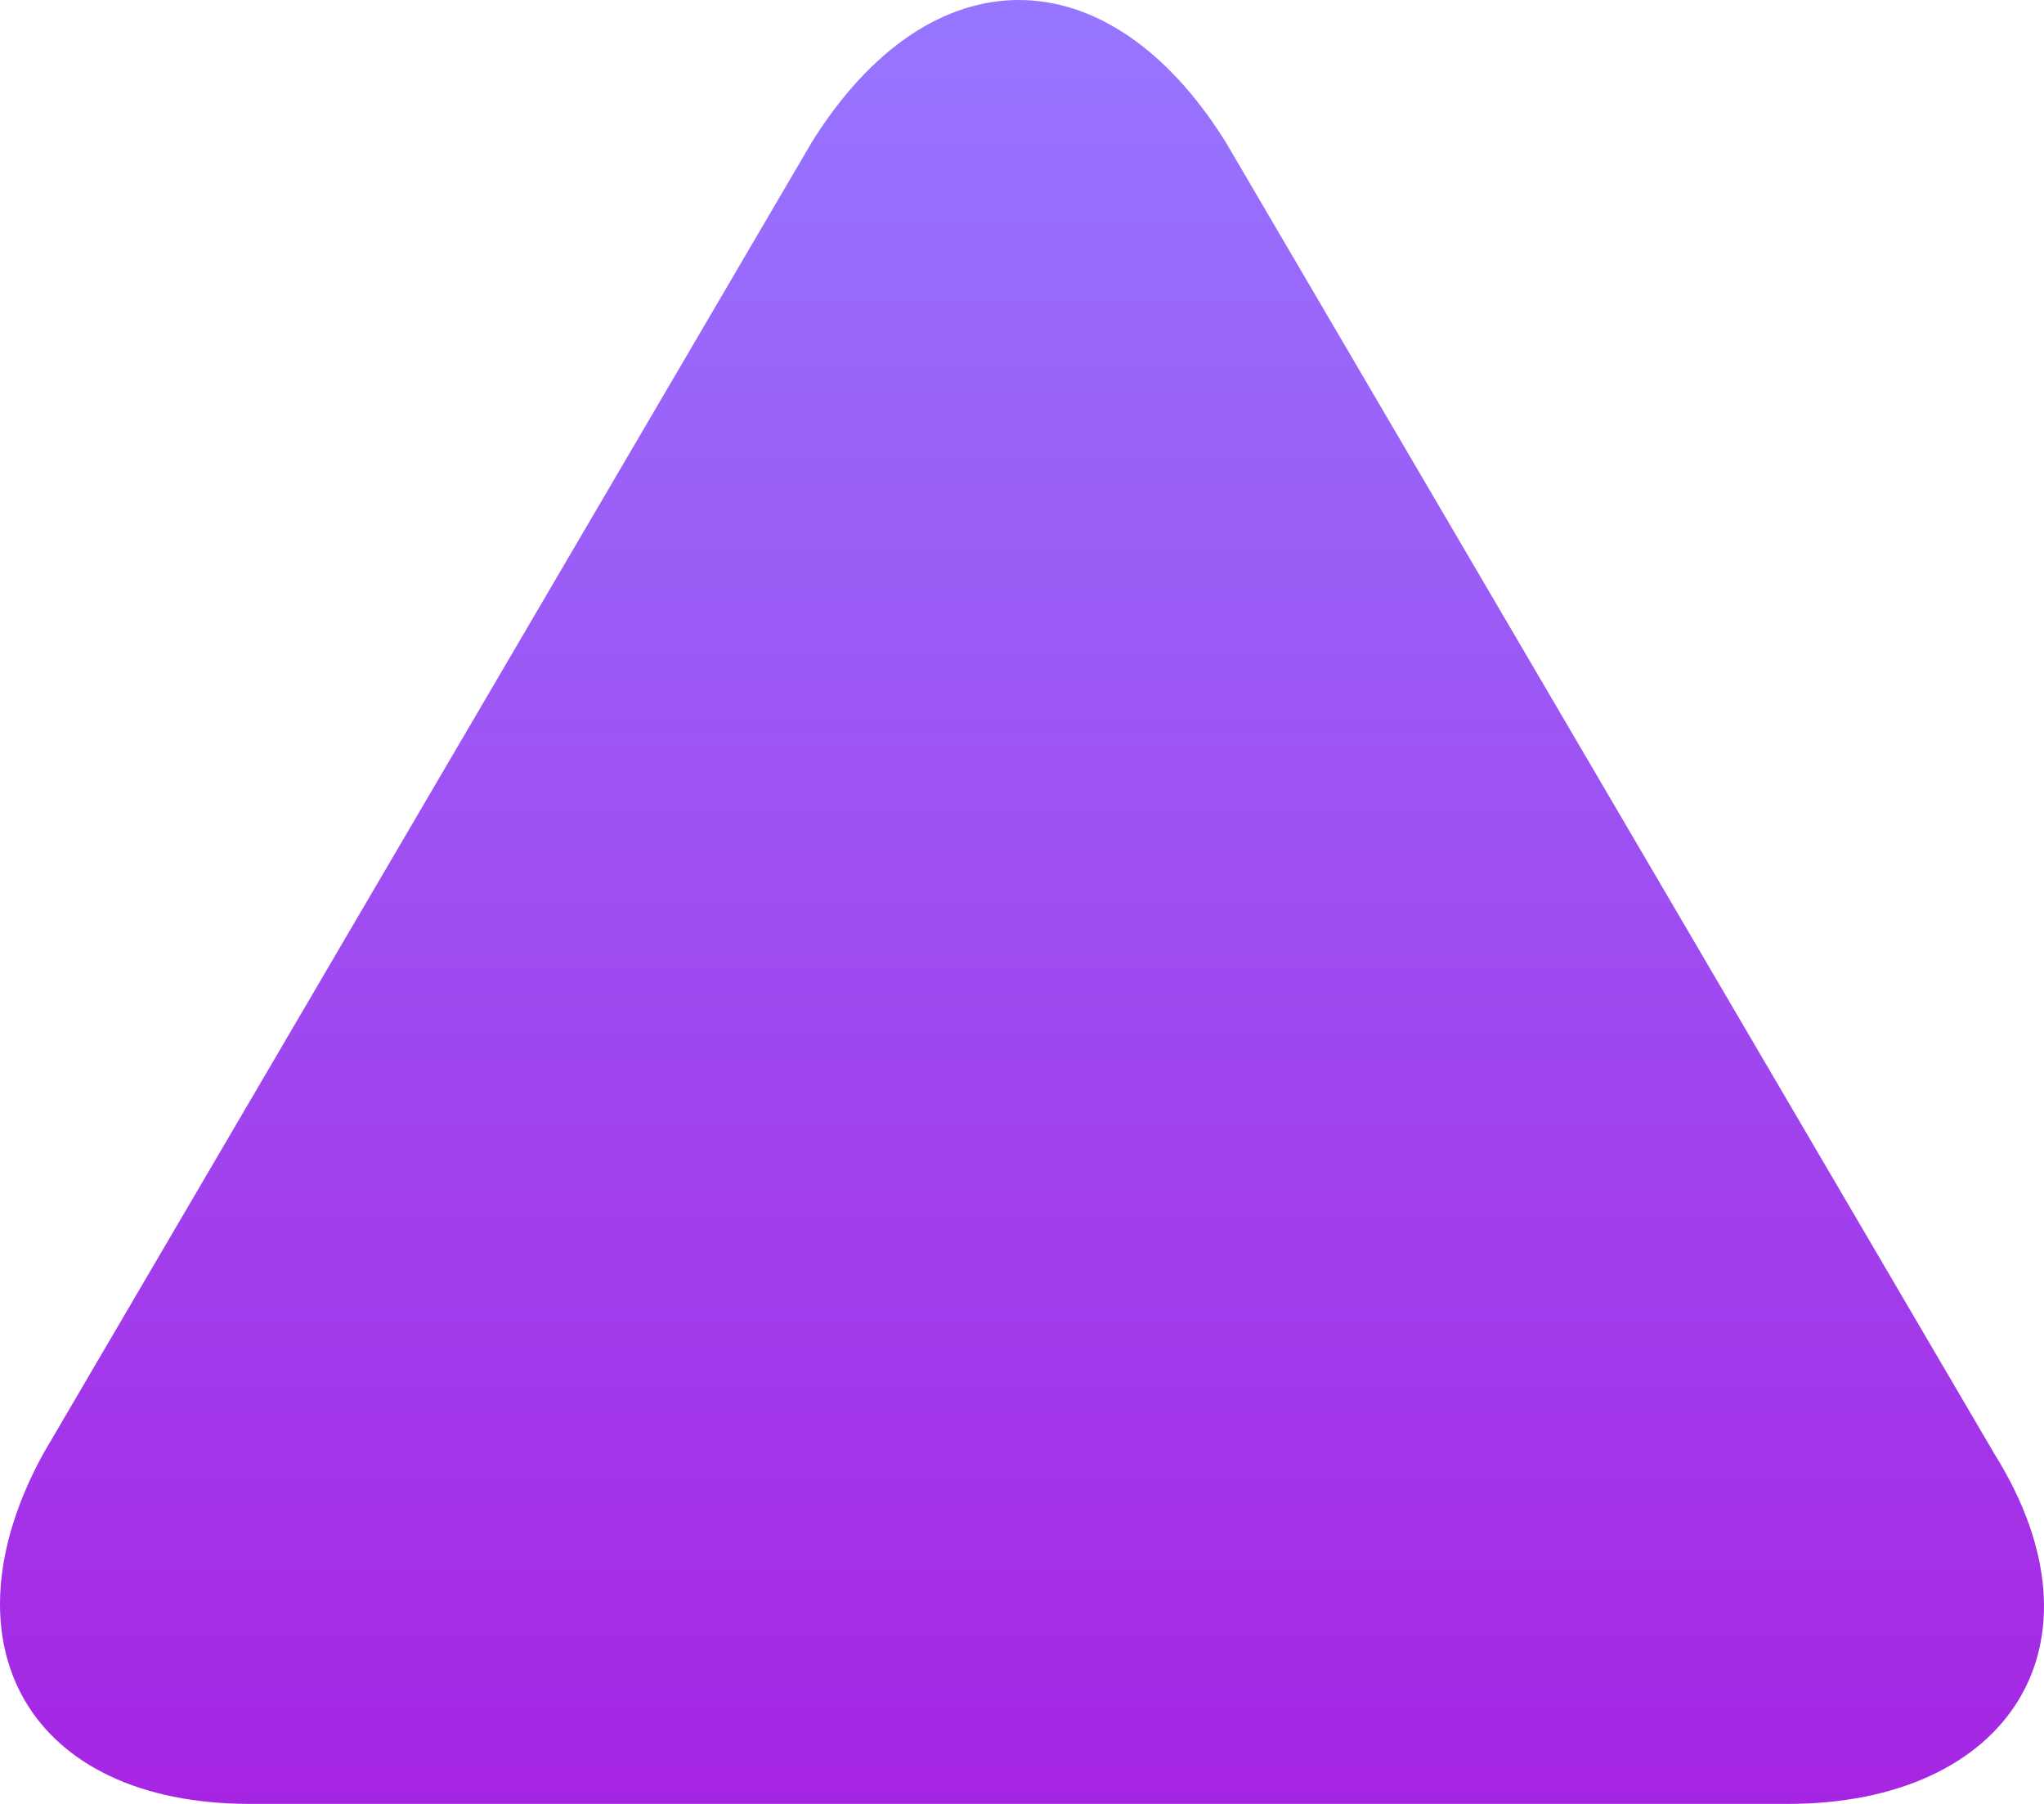 <svg width="34" height="30" viewBox="0 0 34 30" fill="none" xmlns="http://www.w3.org/2000/svg">
<path id="up" d="M20.389 2.364L33.177 24.182C35.144 27.333 33.423 30 29.734 30H4.159C0.47 30 -1.006 27.333 0.716 24.182L13.504 2.364C15.471 -0.788 18.422 -0.788 20.389 2.364Z" fill="url(#paint0_linear_1_593)"/>
<defs>
<linearGradient id="paint0_linear_1_593" x1="17" y1="0" x2="17" y2="30" gradientUnits="userSpaceOnUse">
<stop stop-color="#9676FF"/>
<stop offset="1" stop-color="#A625E3"/>
</linearGradient>
</defs>
</svg>
